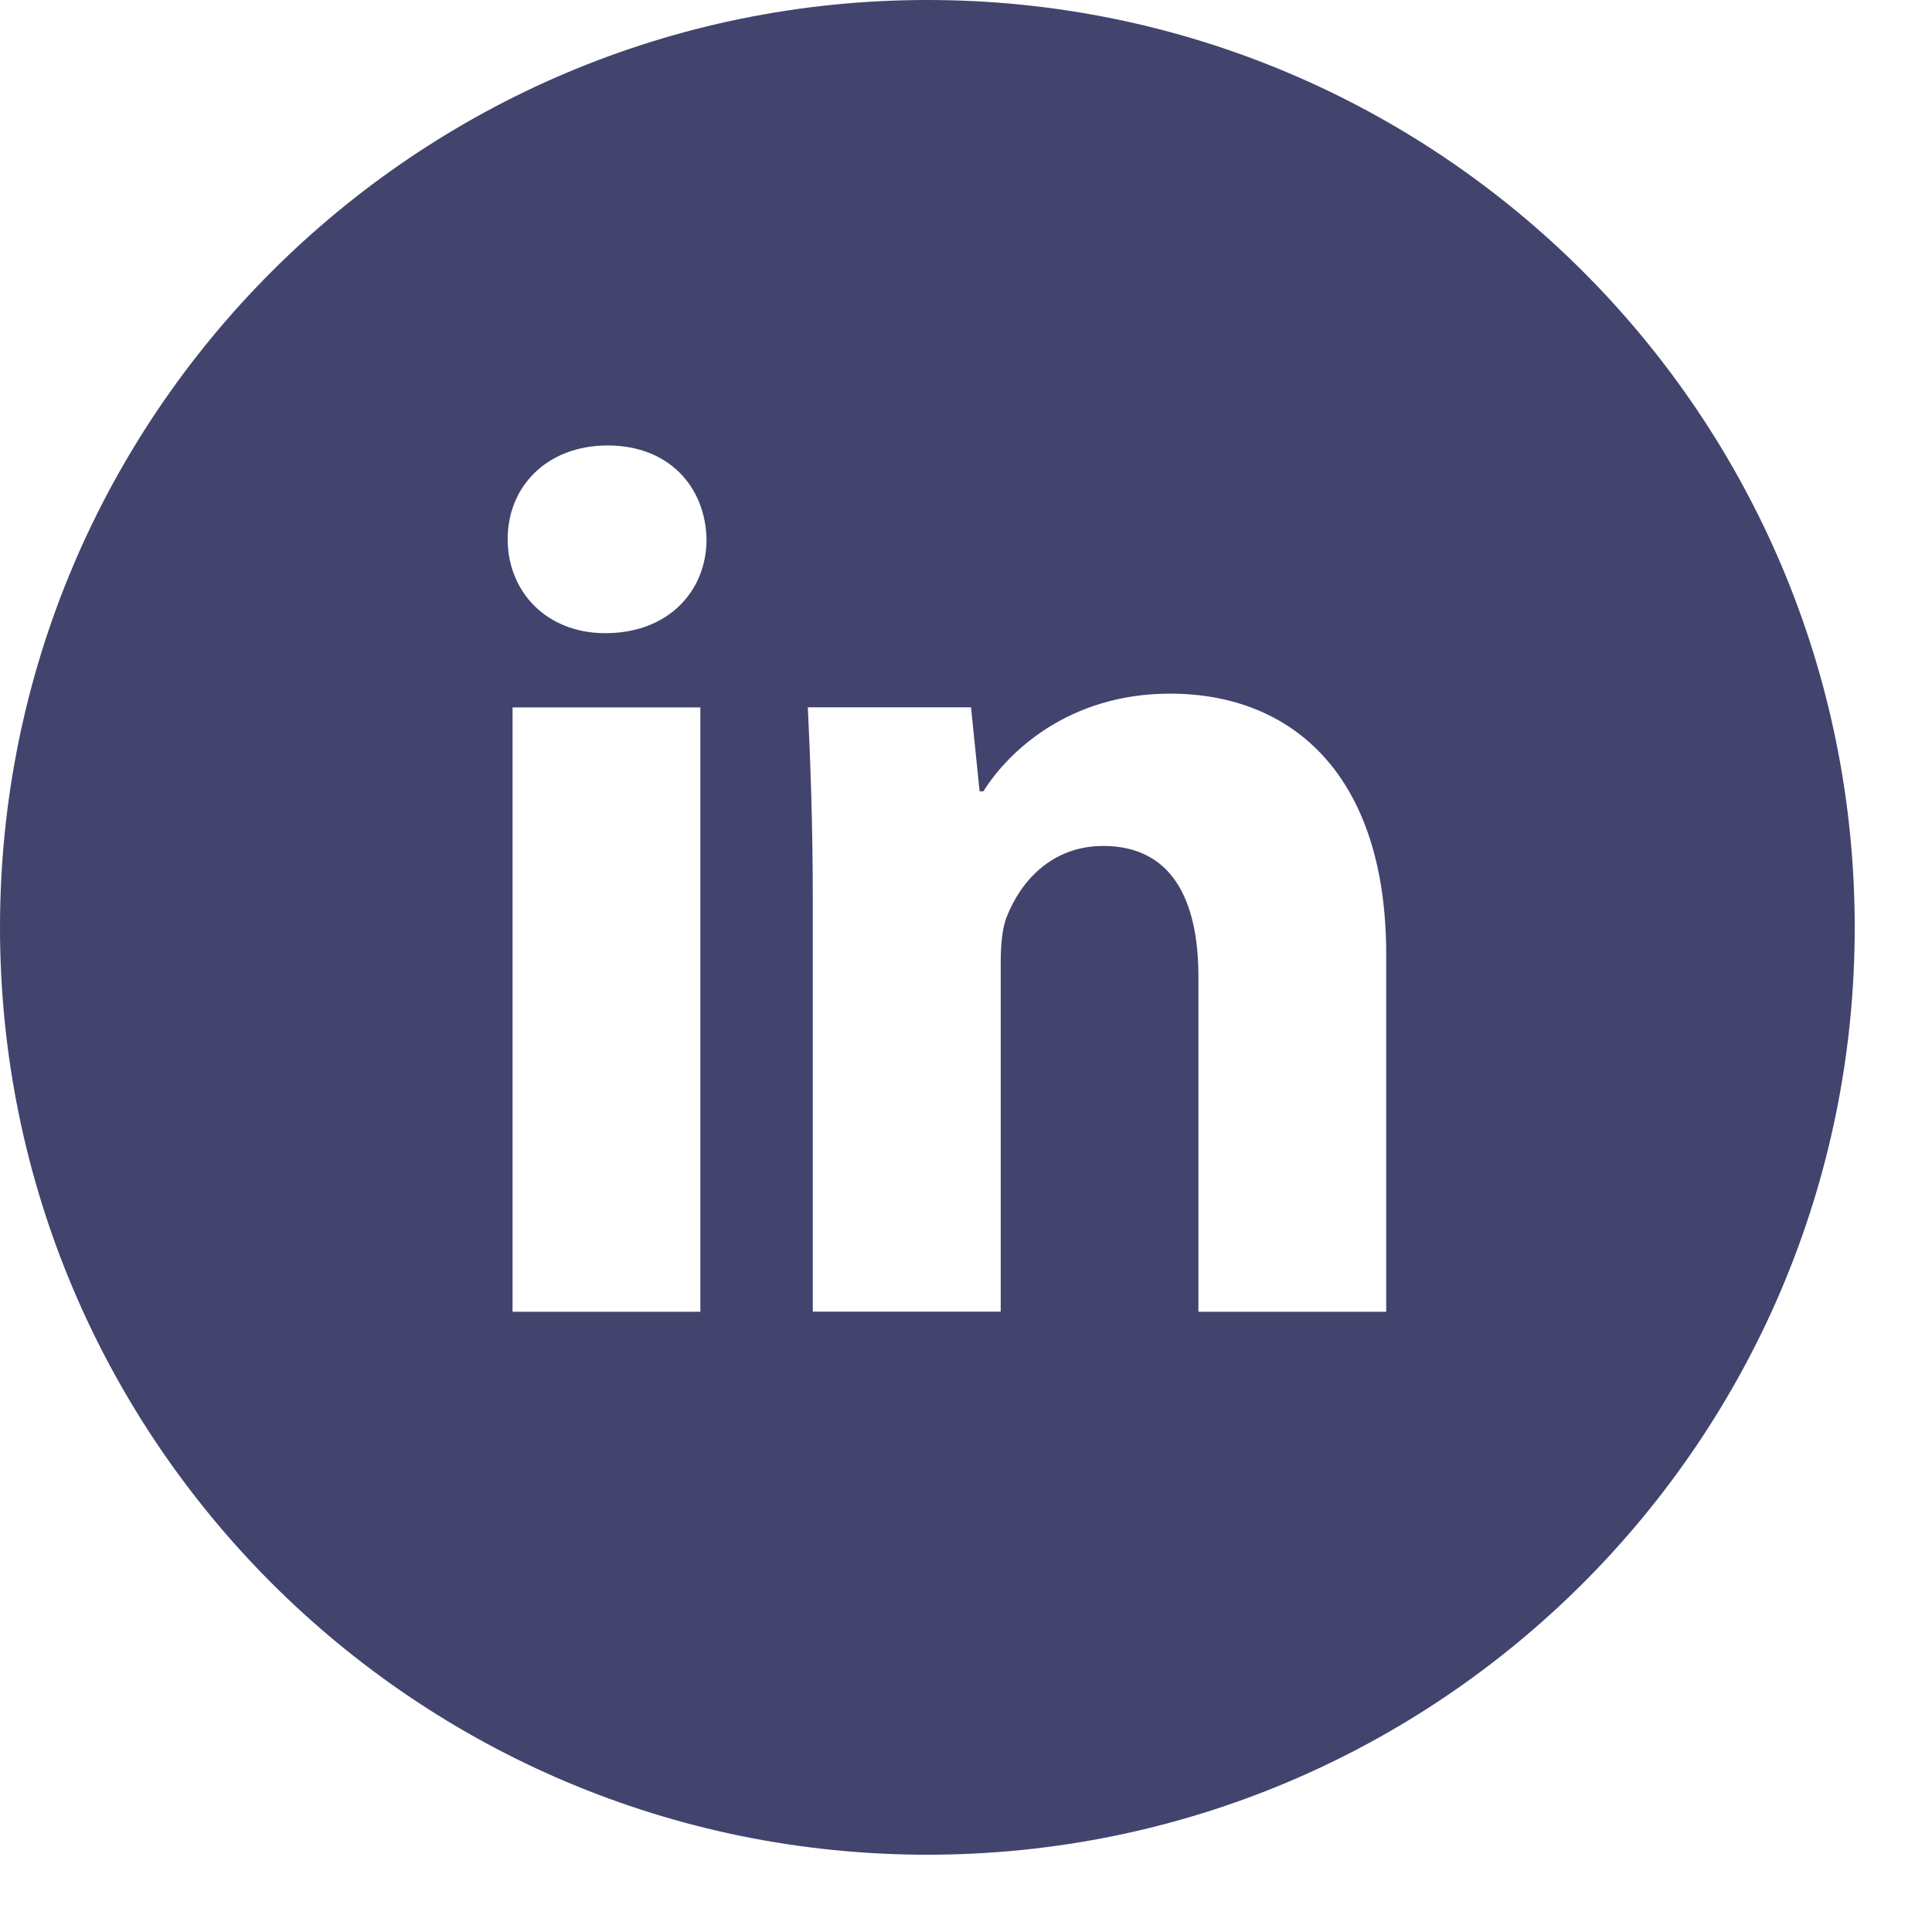 <svg width="30" height="30" viewBox="0 0 30 30" fill="none" xmlns="http://www.w3.org/2000/svg">
<path d="M14.4 0C6.447 0 0 6.447 0 14.4C0 22.353 6.447 28.8 14.4 28.8C22.353 28.8 28.8 22.353 28.8 14.4C28.8 6.447 22.353 0 14.4 0ZM10.875 20.369H7.959V10.985H10.875V20.369ZM9.399 9.832C8.478 9.832 7.883 9.18 7.883 8.373C7.883 7.55 8.496 6.917 9.437 6.917C10.377 6.917 10.953 7.55 10.971 8.373C10.971 9.18 10.377 9.832 9.399 9.832ZM21.525 20.369H18.609V15.168C18.609 13.957 18.186 13.136 17.131 13.136C16.326 13.136 15.848 13.692 15.636 14.227C15.558 14.418 15.539 14.688 15.539 14.957V20.367H12.621V13.977C12.621 12.806 12.584 11.826 12.544 10.983H15.078L15.211 12.287H15.27C15.654 11.675 16.595 10.771 18.168 10.771C20.087 10.771 21.525 12.057 21.525 14.82V20.369V20.369Z" fill="#42446E"/>
</svg>
